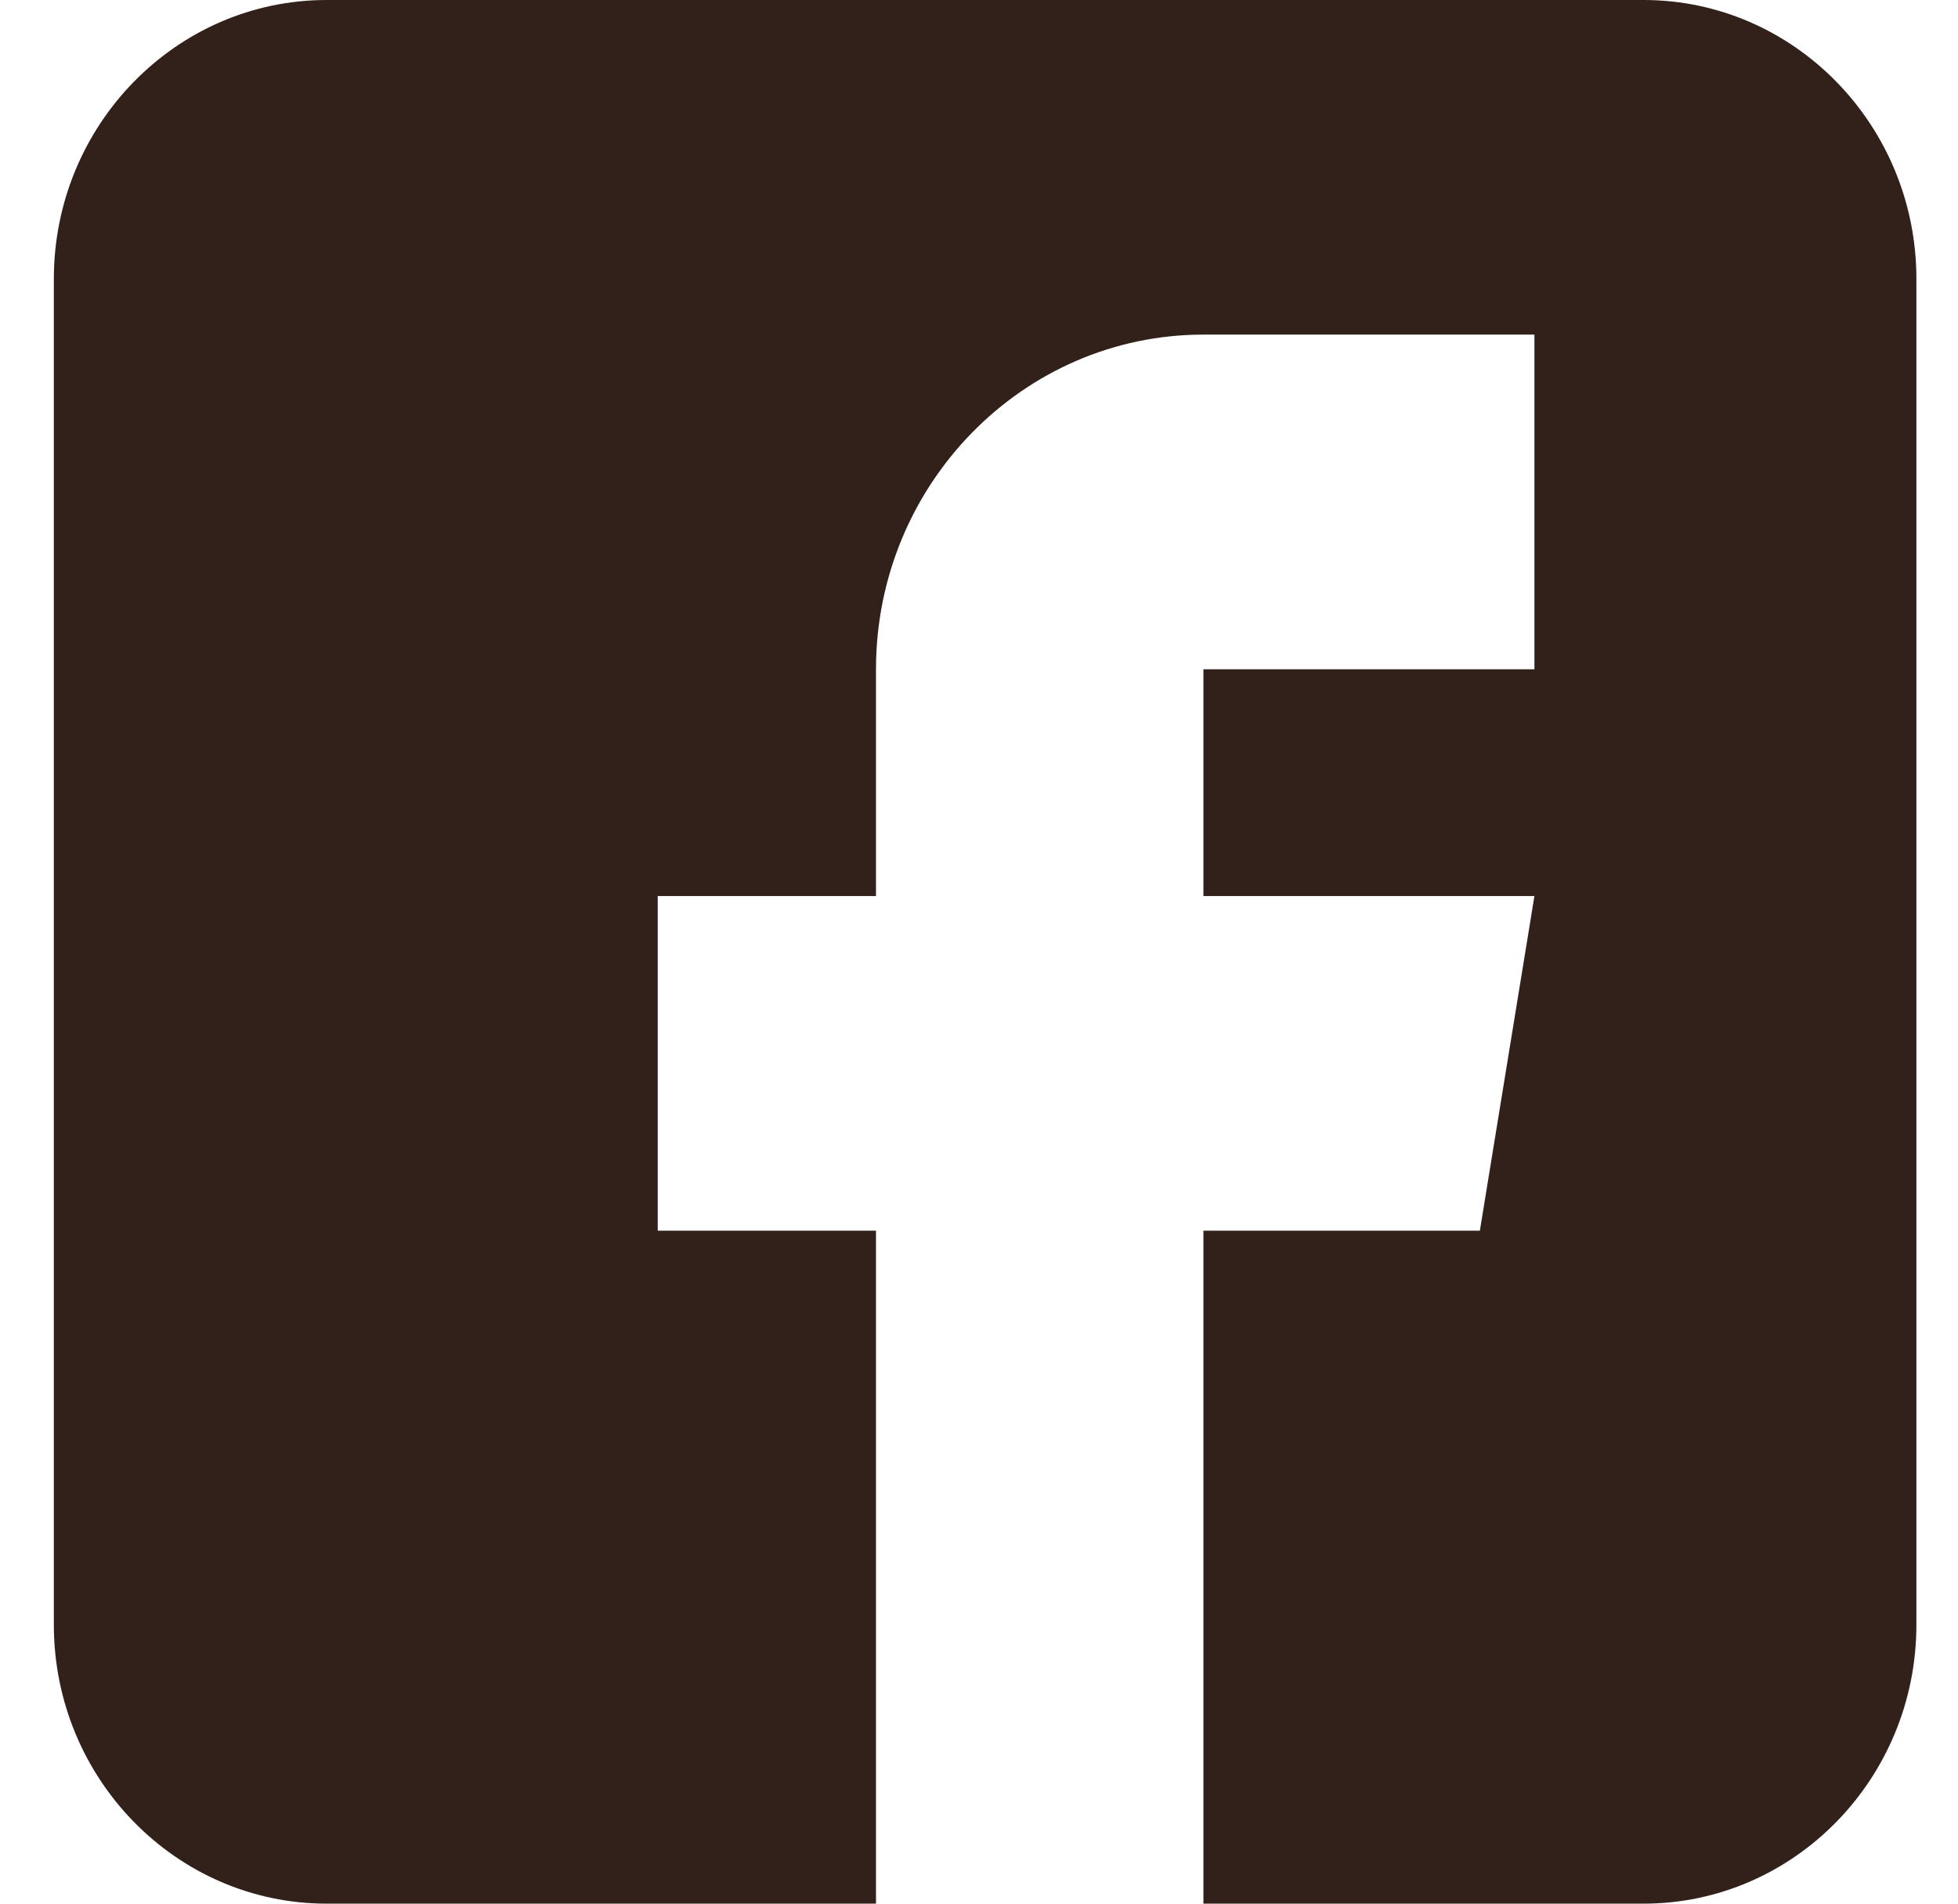 <svg width="36" height="35" viewBox="0 0 36 35" fill="none" xmlns="http://www.w3.org/2000/svg">
<g clip-path="url(#clip0_52_49)">
<path d="M30.219 0H6.006C3.241 0 0.99 2.3 0.99 5.127V29.873C0.99 32.7 3.241 35 6.006 35H16.106V22.627H12.093V16.475H16.106V12.305C16.106 8.912 18.806 6.152 22.126 6.152H28.212V12.305H22.126V16.475H28.212L27.209 22.627H22.126V35H30.219C32.984 35 35.235 32.7 35.235 29.873V5.127C35.235 2.3 32.984 0 30.219 0Z" fill="#31211A"/>
</g>
<defs>
<clipPath id="clip0_52_49">
<rect width="34.245" height="35" fill="white" transform="translate(0.99)"/>
</clipPath>
</defs>
</svg>

